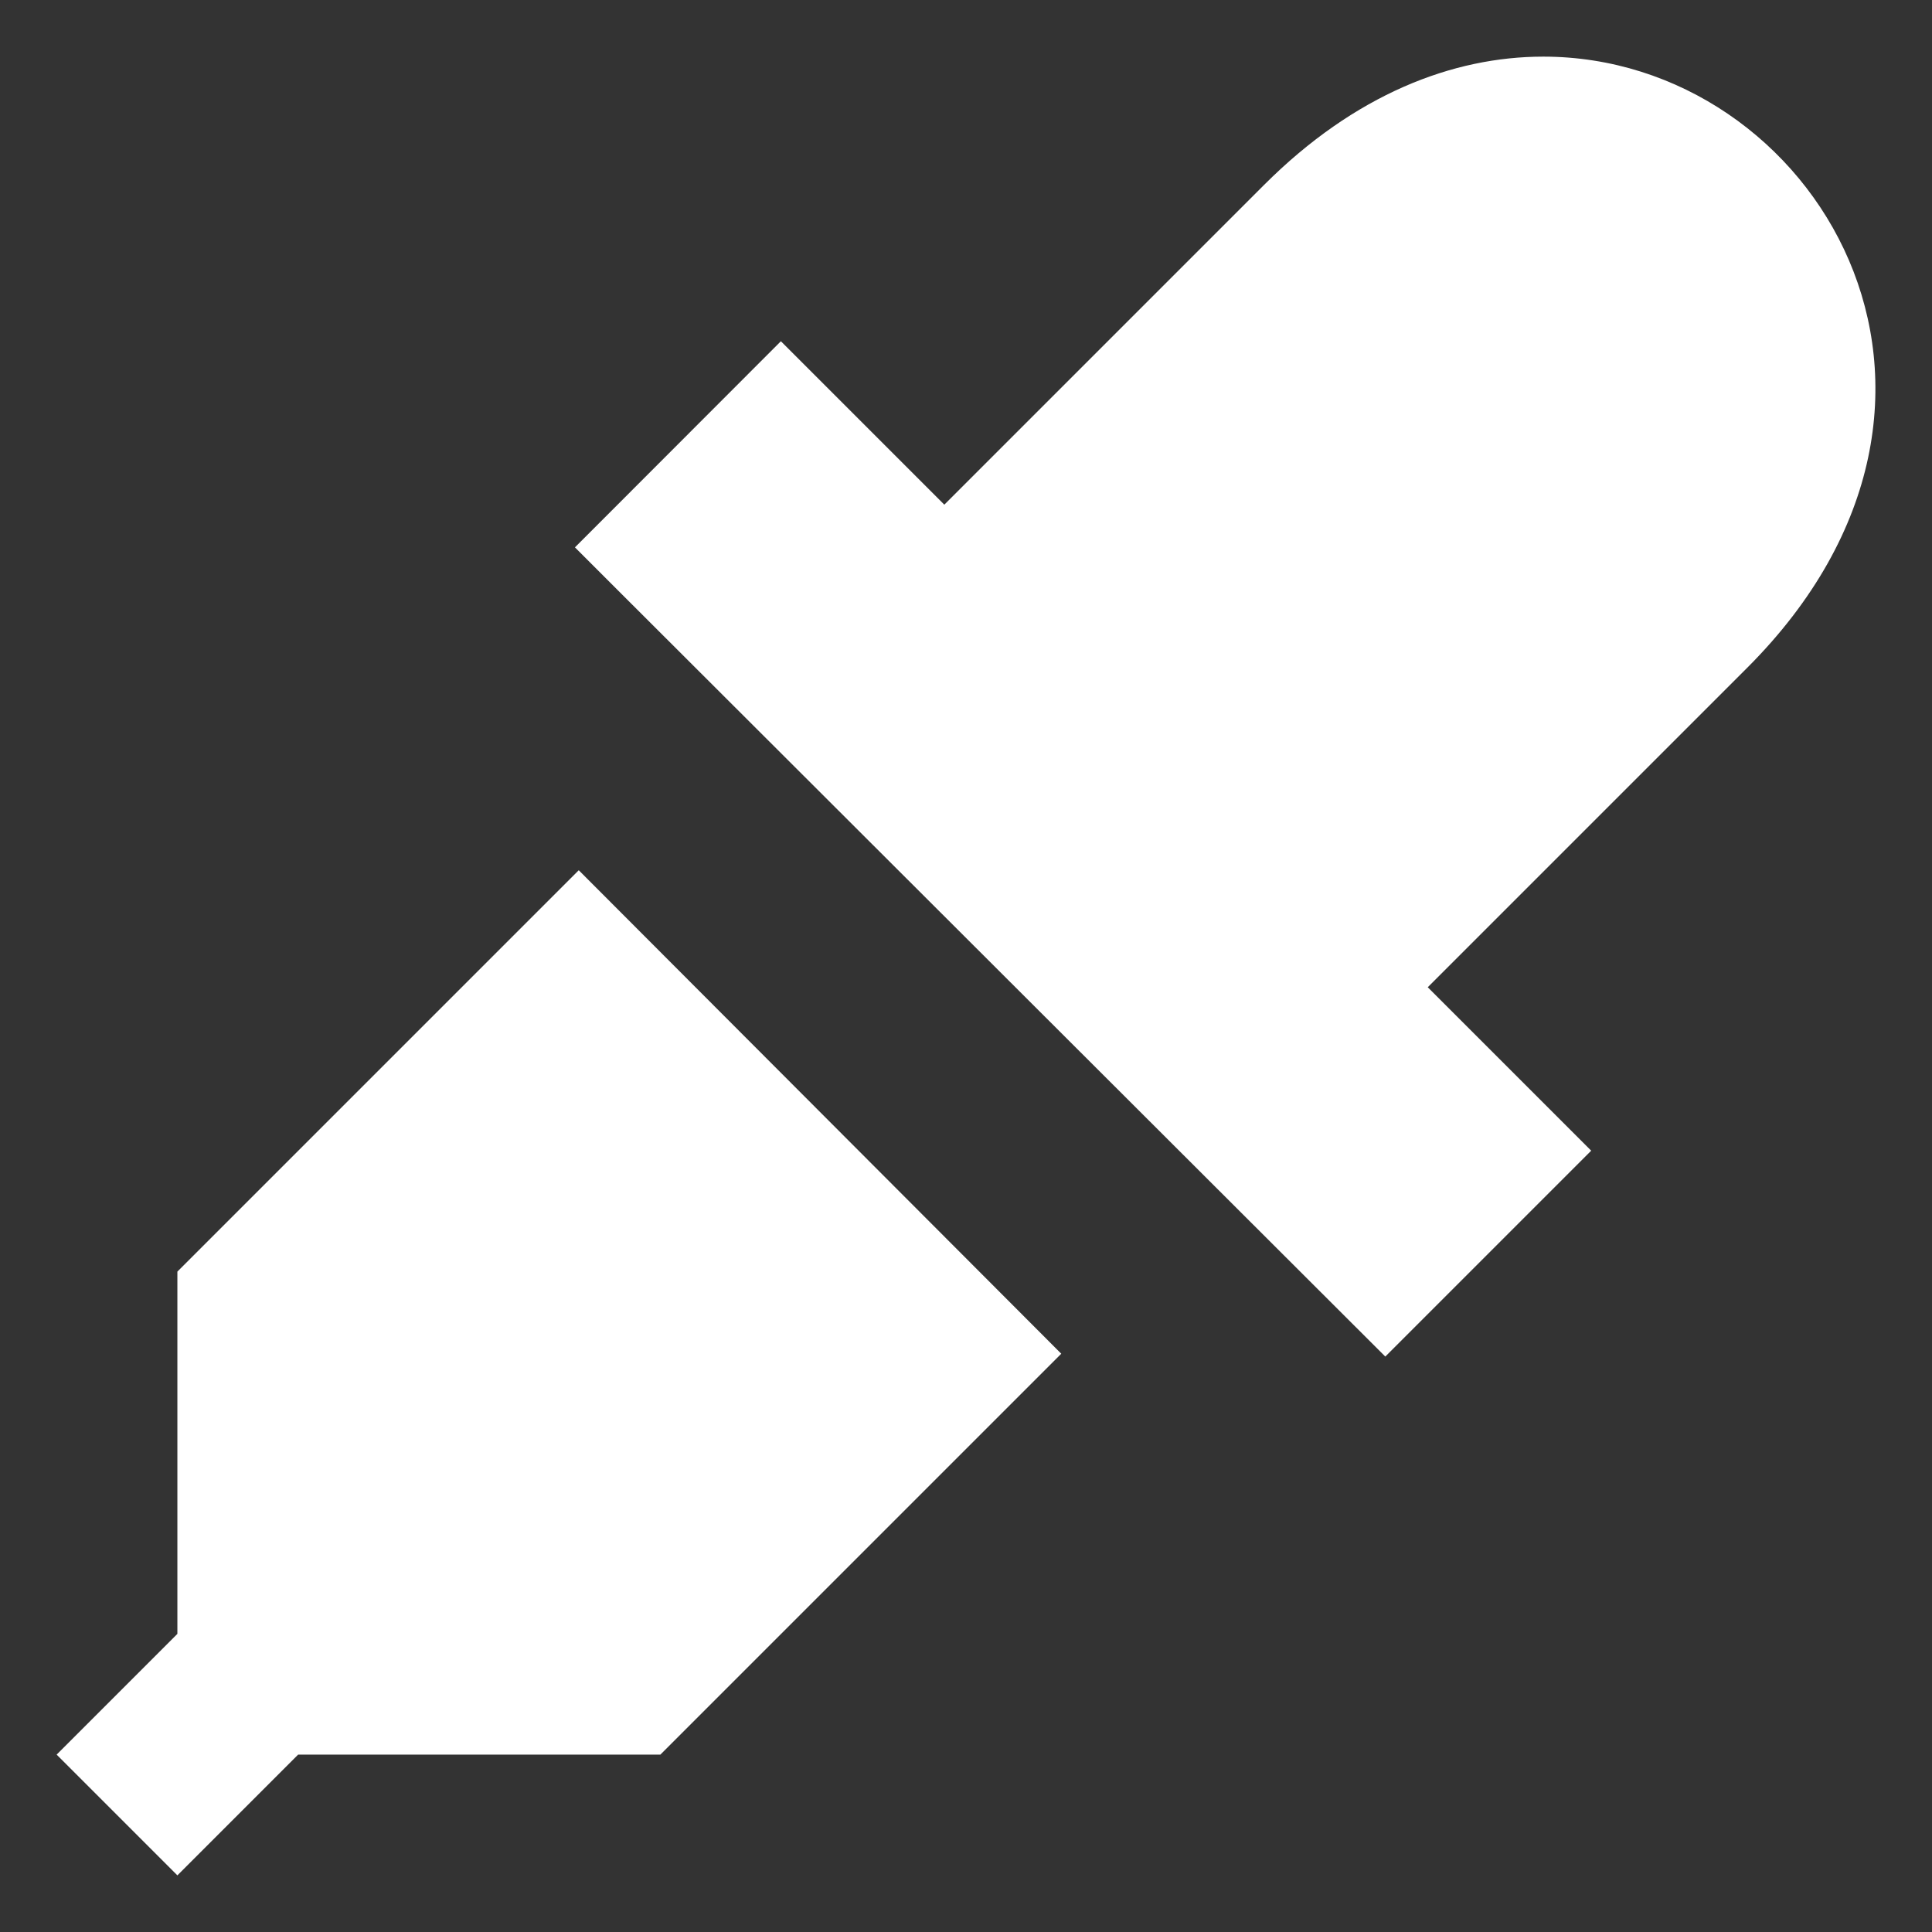 <?xml version="1.0" encoding="UTF-8"?>
<svg xmlns="http://www.w3.org/2000/svg" xmlns:xlink="http://www.w3.org/1999/xlink" width="32" height="32" viewBox="0 0 32 32" version="1.1">
<rect x="0" y="0" width="32" height="32" fill="#333333" stroke="none"/>
<g id="surface1">
<path style=" stroke:none;fill-rule:nonzero;fill:rgb(100%,100%,100%);fill-opacity:1;" d="M 25.562 0.938 C 24.062 0.938 22.438 1.562 20.938 3.062 L 15.641 8.359 L 12.934 5.652 L 9.523 9.066 L 10.23 9.773 L 22.945 22.469 L 26.355 19.059 L 23.648 16.352 L 28.938 11.062 C 33.438 6.562 30.062 0.938 25.562 0.938 Z M 9.586 14.414 L 2.938 21.062 L 2.938 27.062 L 0.938 29.062 L 2.938 31.062 L 4.938 29.062 L 10.938 29.062 L 17.578 22.422 Z M 9.586 14.414 "/>
</g>
</svg>

